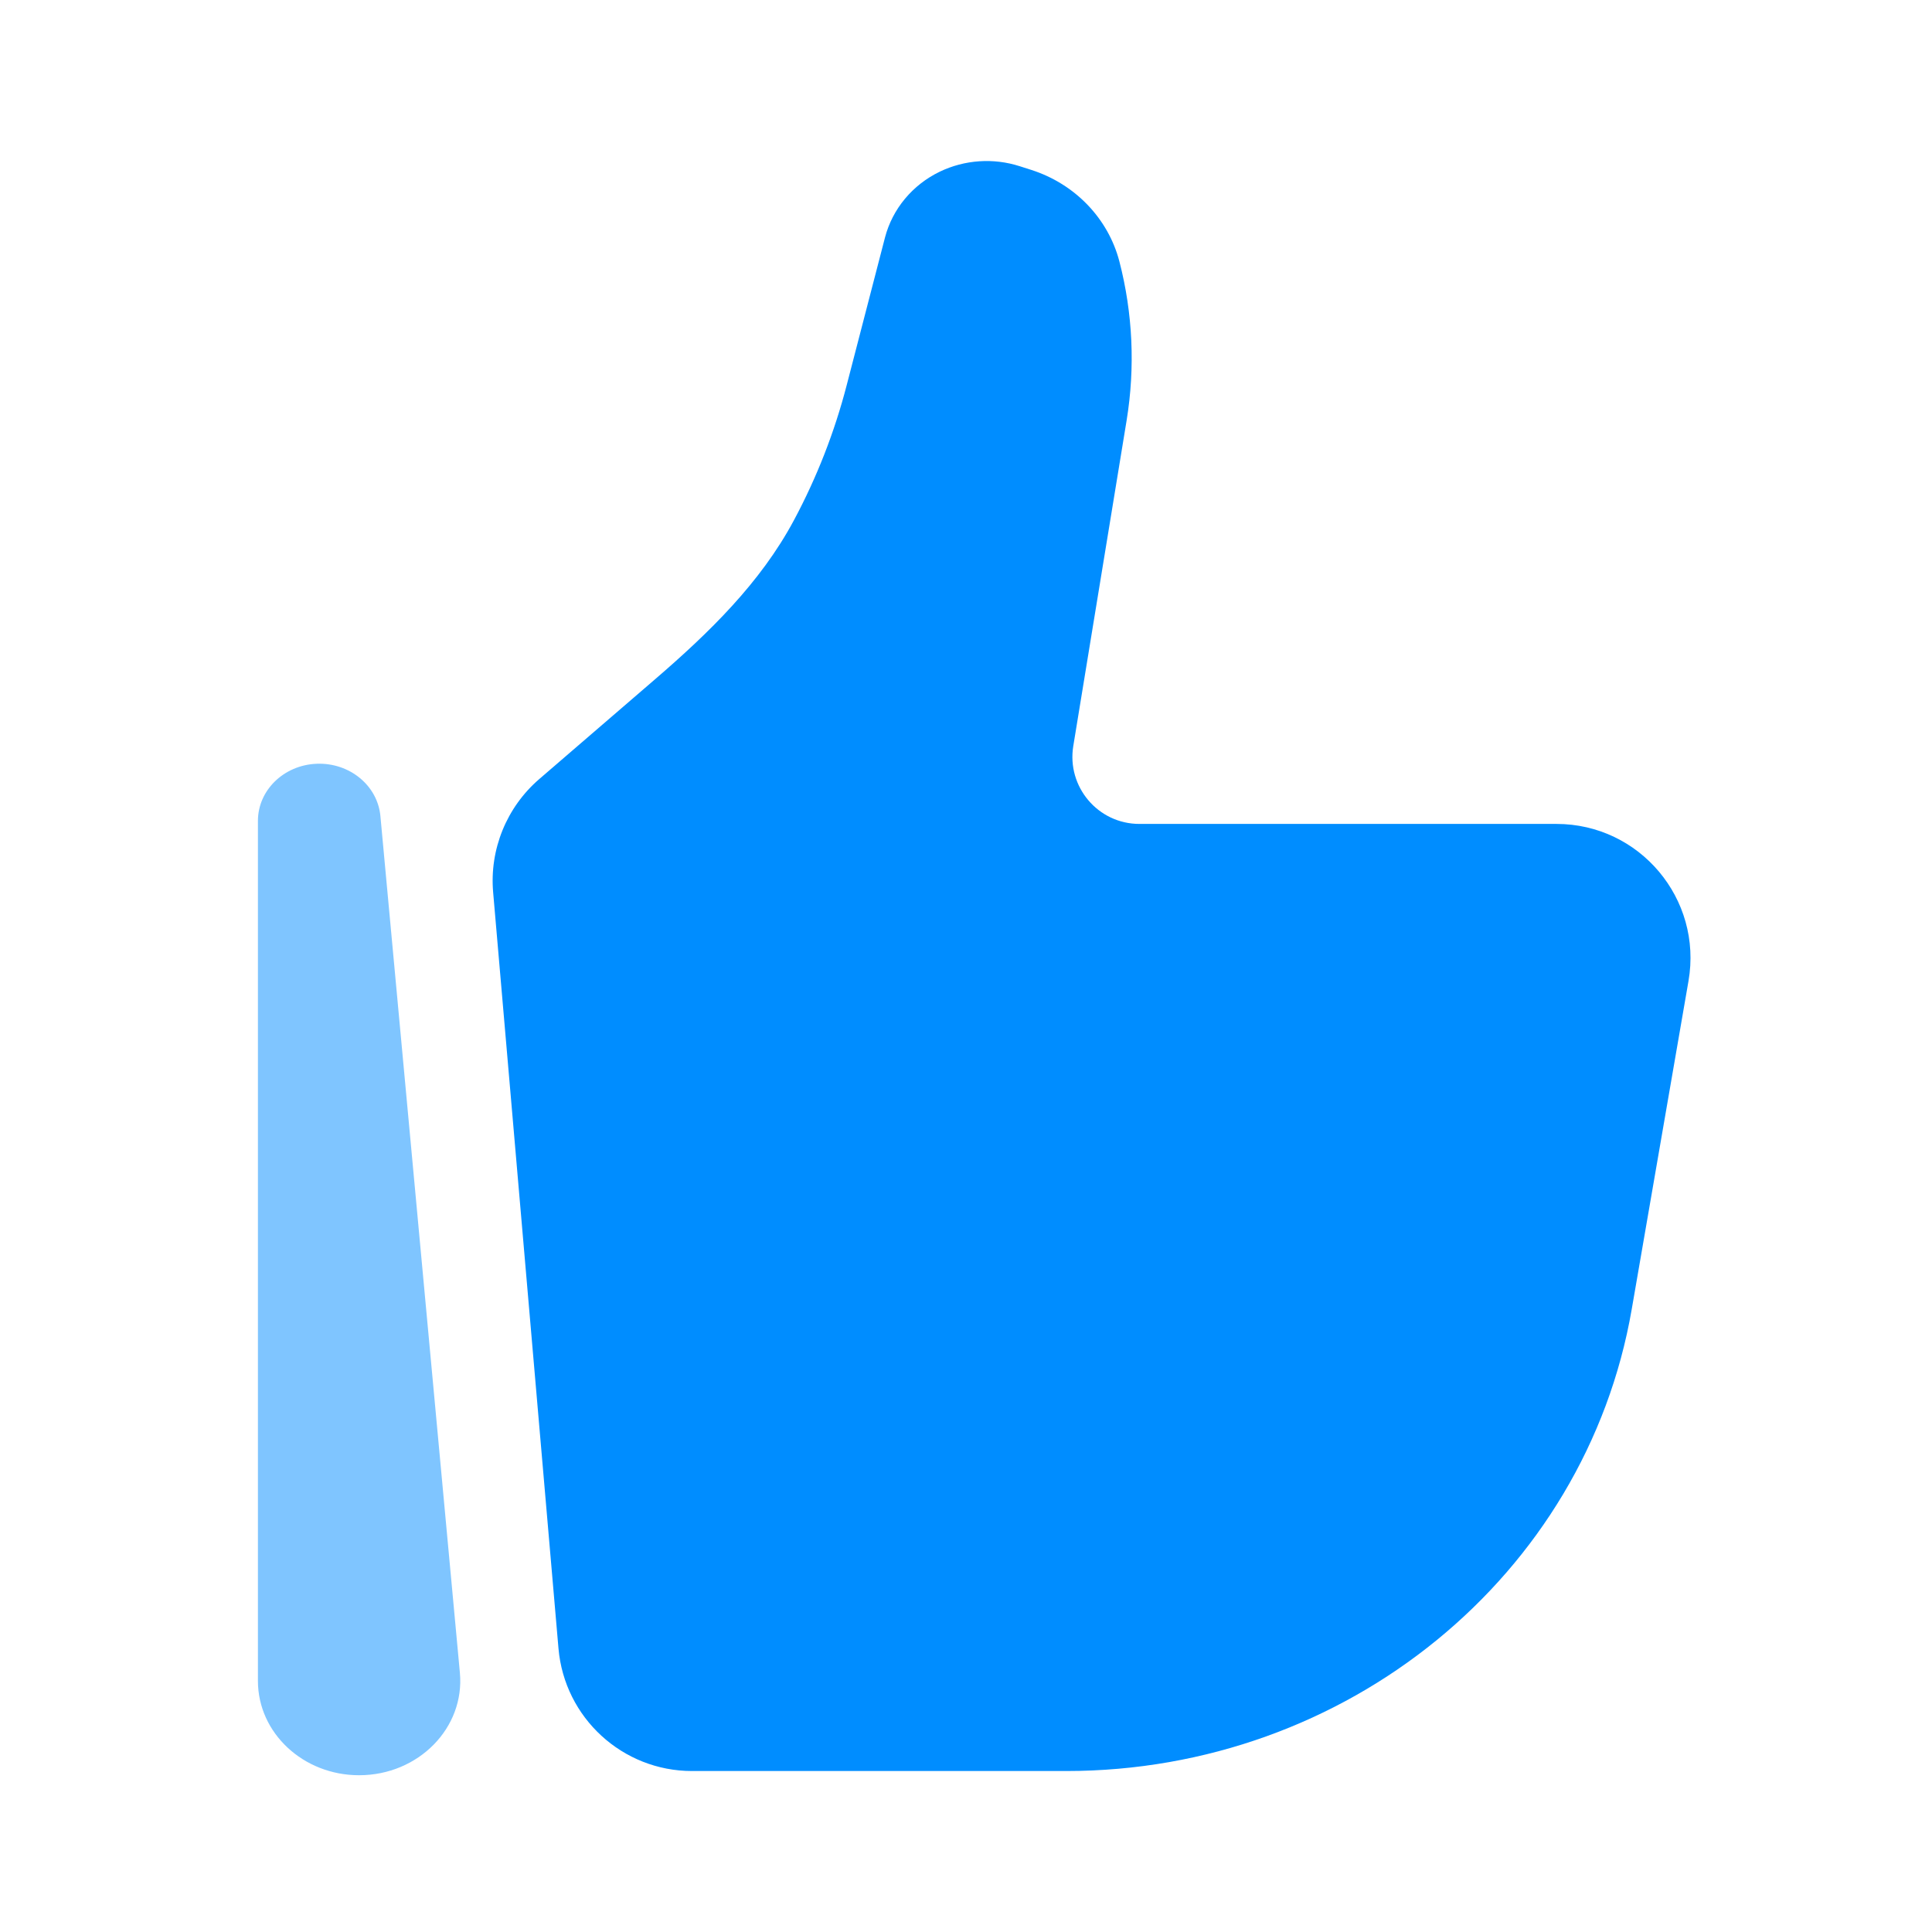 <svg width="28" height="28" viewBox="0 0 28 28" fill="none" xmlns="http://www.w3.org/2000/svg">
<path d="M23.648 18.976L24.471 14.217C24.677 13.028 23.763 11.941 22.558 11.941H16.513C15.914 11.941 15.458 11.403 15.555 10.811L16.328 6.092C16.453 5.326 16.418 4.541 16.223 3.789C16.061 3.167 15.58 2.666 14.948 2.463L14.779 2.409C14.397 2.286 13.98 2.315 13.62 2.488C13.224 2.679 12.934 3.028 12.826 3.442L12.271 5.582C12.095 6.262 11.838 6.92 11.506 7.54C11.021 8.448 10.272 9.174 9.493 9.845L7.815 11.291C7.342 11.699 7.093 12.31 7.147 12.932L8.094 23.891C8.181 24.896 9.022 25.667 10.029 25.667H15.453C19.514 25.667 22.98 22.837 23.648 18.976Z" fill="#008DFF"/>
<path opacity="0.5" fill-rule="evenodd" clip-rule="evenodd" d="M4.589 11.069C5.065 11.05 5.472 11.384 5.513 11.826L6.665 24.243C6.739 25.041 6.065 25.728 5.204 25.728C4.394 25.728 3.738 25.115 3.738 24.361V11.897C3.738 11.453 4.113 11.088 4.589 11.069Z" fill="#008DFF"/>
</svg>
